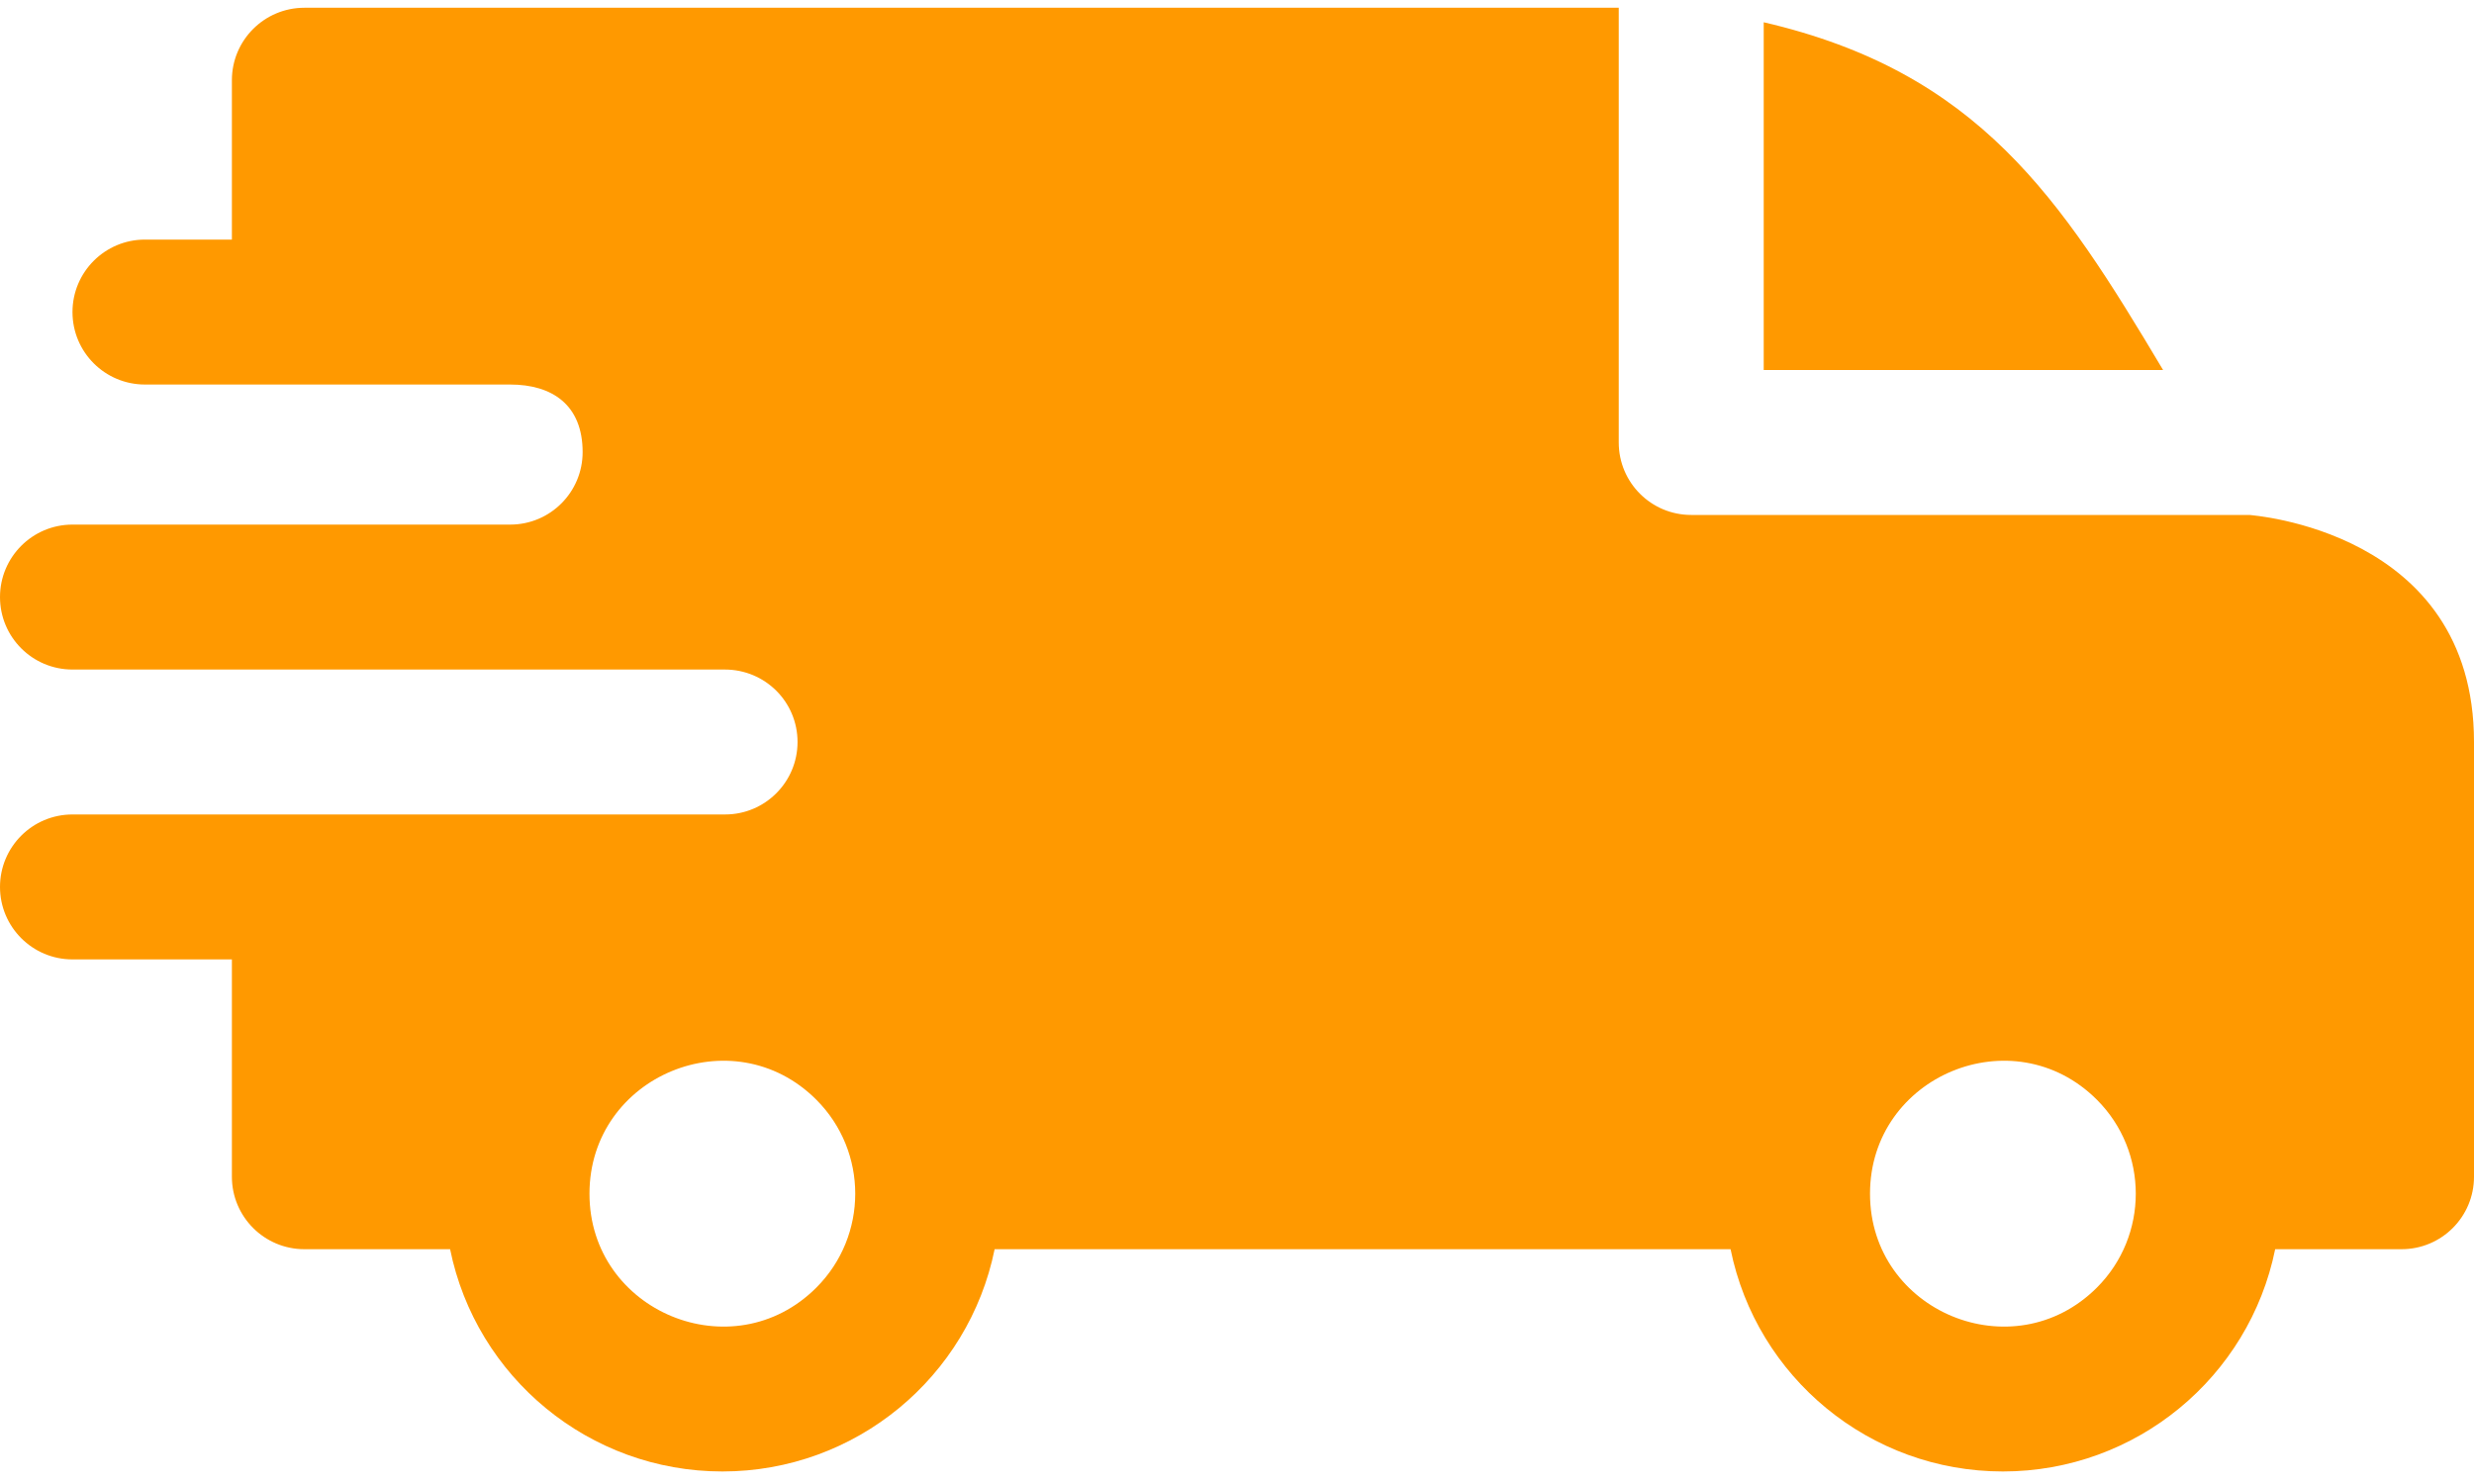 <svg width="30" height="18" viewBox="0 0 30 18" fill="none" xmlns="http://www.w3.org/2000/svg">
<path fill-rule="evenodd" clip-rule="evenodd" d="M21.387 0.27C23.988 0.874 24.983 2.395 26.23 4.488H21.387V0.27ZM6.186 4.664C6.695 4.664 7.065 4.91 7.065 5.484C7.065 5.969 6.673 6.362 6.189 6.363H0.879C0.393 6.363 0 6.757 0 7.242C0 7.728 0.393 8.121 0.879 8.121H8.789C9.279 8.121 9.671 8.514 9.671 9C9.671 9.485 9.278 9.879 8.793 9.879H0.879C0.393 9.879 0 10.272 0 10.758C0 11.243 0.393 11.637 0.879 11.637H2.812V14.273C2.812 14.759 3.206 15.152 3.691 15.152H5.458C5.773 16.704 7.144 17.848 8.76 17.848C10.376 17.848 11.746 16.704 12.061 15.152H20.985C21.3 16.704 22.671 17.848 24.287 17.848C25.903 17.848 27.274 16.704 27.589 15.152H29.121C29.607 15.152 30 14.759 30 14.273V9C30 6.421 27.28 6.25 27.277 6.246H20.508C20.022 6.246 19.629 5.853 19.629 5.367V0.094H3.691C3.206 0.094 2.812 0.487 2.812 0.973V2.906H1.758C1.272 2.906 0.879 3.3 0.879 3.785C0.879 4.271 1.272 4.664 1.758 4.664H6.186ZM25.427 13.339C26.056 13.968 26.056 14.989 25.427 15.618C24.414 16.63 22.676 15.91 22.676 14.479C22.676 13.047 24.414 12.327 25.427 13.339ZM9.899 13.339C10.528 13.968 10.528 14.989 9.899 15.618C8.887 16.63 7.148 15.91 7.148 14.479C7.148 13.047 8.887 12.327 9.899 13.339Z" fill="#FF9900"/>
</svg>
